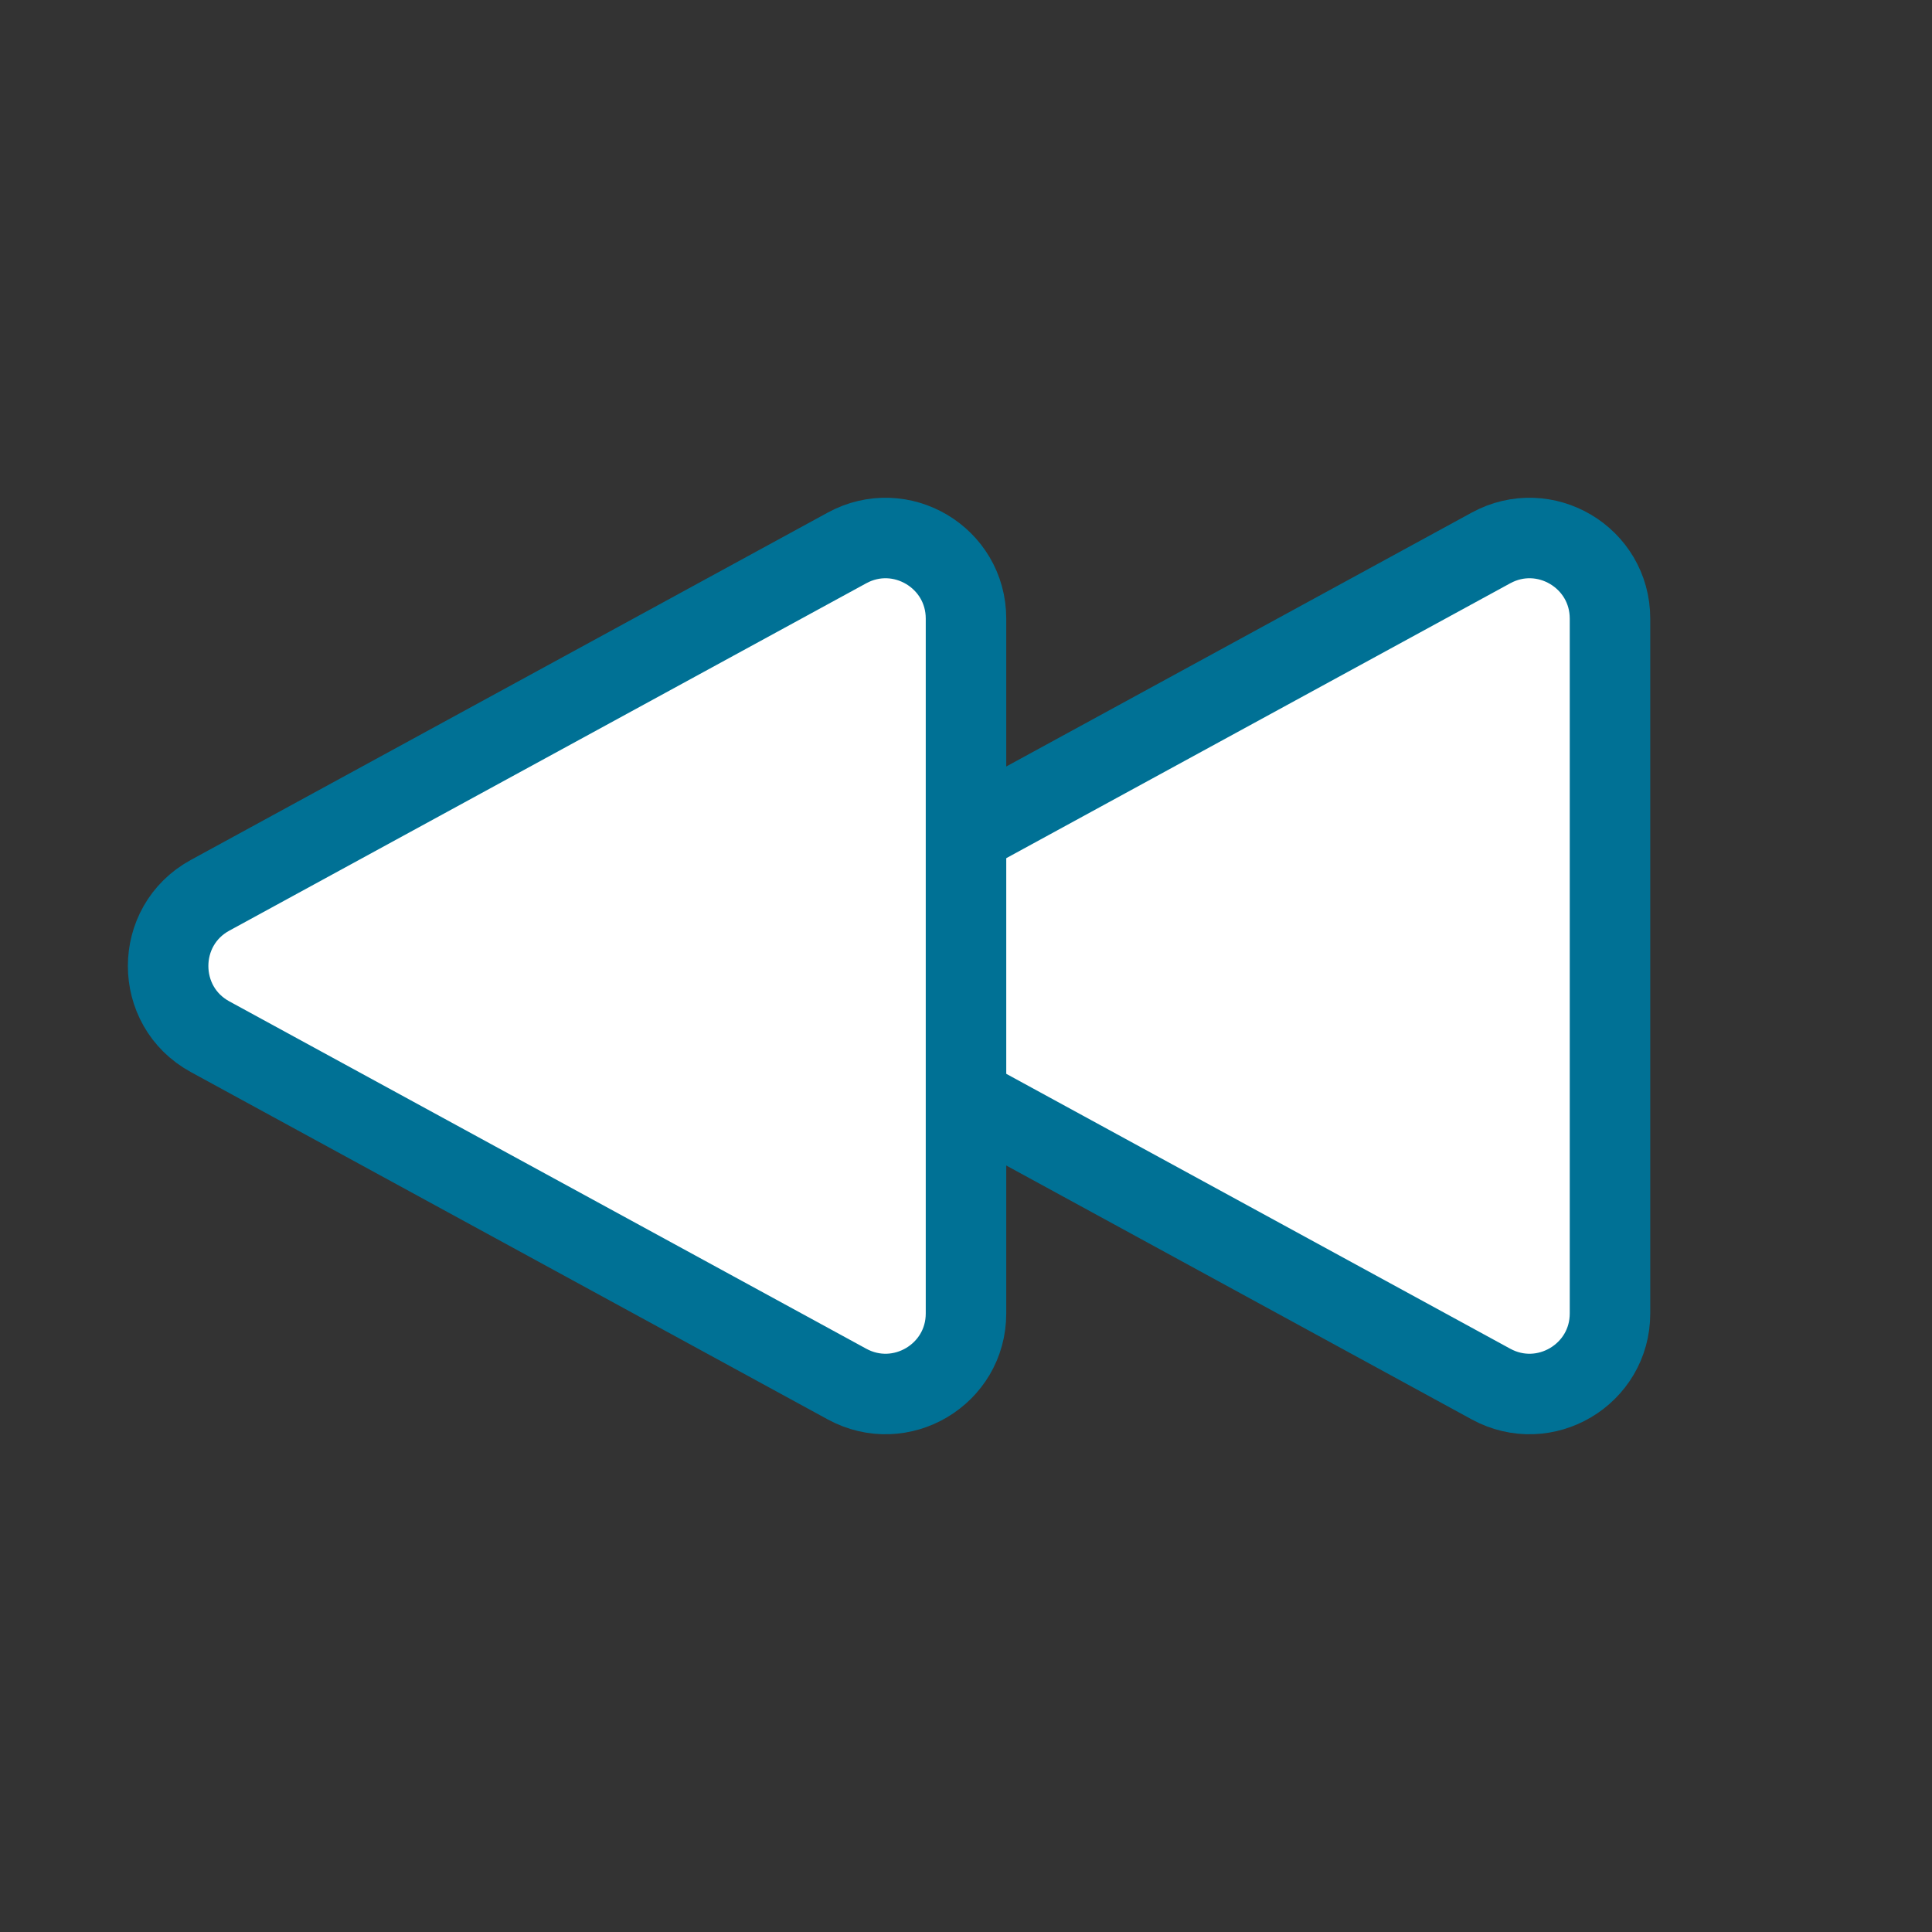 <svg width="24" height="24" viewBox="0 0 24 24" fill="none" xmlns="http://www.w3.org/2000/svg">
<rect x="0" y="0" width="24" height="24" fill="#333333" stroke="none"/>
<path d="M18.521 6.807L10.61 11.122C9.915 11.501 9.915 12.499 10.61 12.878L18.521 17.193C19.188 17.557 20 17.075 20 16.316V7.685C20 6.925 19.188 6.443 18.521 6.807Z" fill="white" stroke="#007195"/>
<path d="M10.521 6.807L2.609 11.122C1.915 11.501 1.915 12.499 2.609 12.878L10.521 17.193C11.188 17.557 12 17.075 12 16.316V7.685C12 6.925 11.188 6.443 10.521 6.807Z" fill="white" stroke="#007195"/>
</svg>
